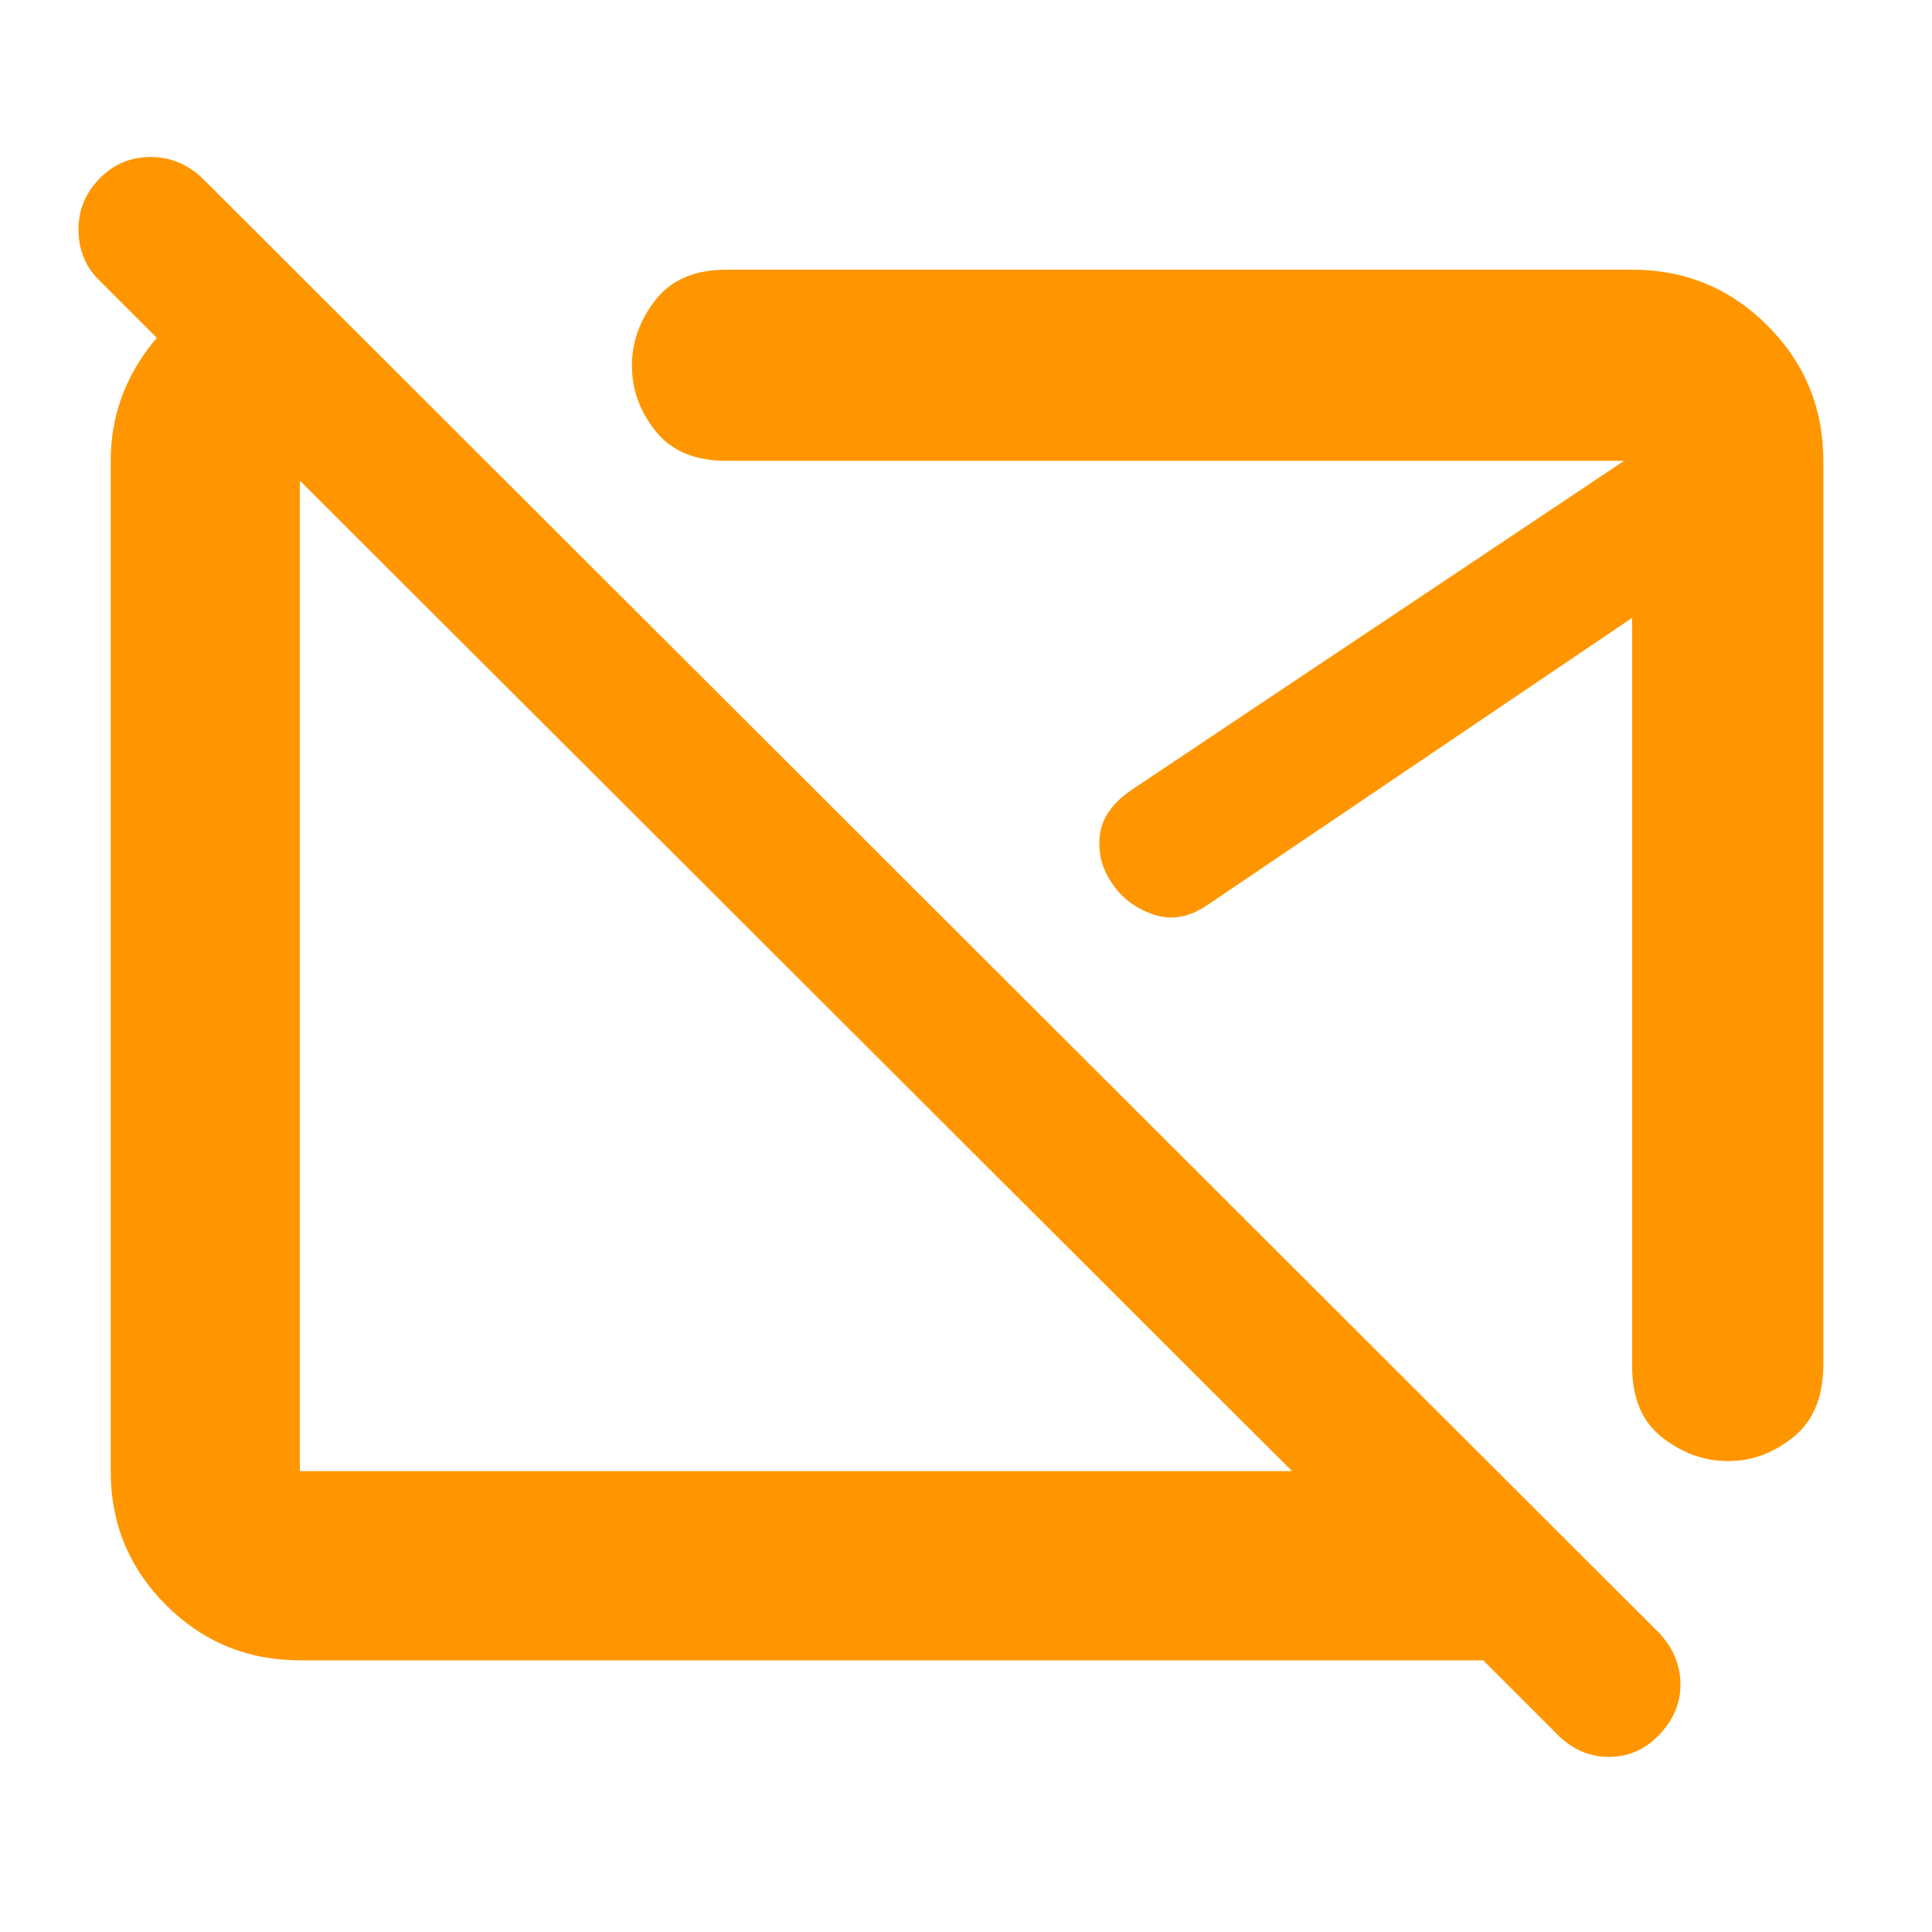 <svg xmlns="http://www.w3.org/2000/svg" height="48" viewBox="0 -960 960 960" width="48"><path fill="rgb(255, 150, 0)" d="M396-476Zm181-21ZM774-98l-37-37H149q-39.05 0-66.53-27.48Q55-189.95 55-229v-502q0-32.7 21-58.85T128-823h20l92 92h-91v502h493L49-821q-10-10.07-10-25.03Q39-861 50.16-872q10.36-10 24.6-10Q89-882 100-872l725 724q10 11.18 10 25.09T824.47-98q-10.52 11-25 11Q785-87 774-98Zm132-633v449q0 24-14.77 36-14.78 12-32.5 12Q841-234 826-245.68q-15-11.69-15-35.32v-372L601-511q-14 10-27.5 5.52t-20.77-15.42q-7.73-10.86-6.23-23.98Q548-558 563-568l244-163H361q-23.5 0-35.25-14.77Q314-760.55 314-778.27 314-796 325.75-811q11.75-15 35.25-15h450q39.46 0 67.23 27.77Q906-770.46 906-731Z"/></svg>